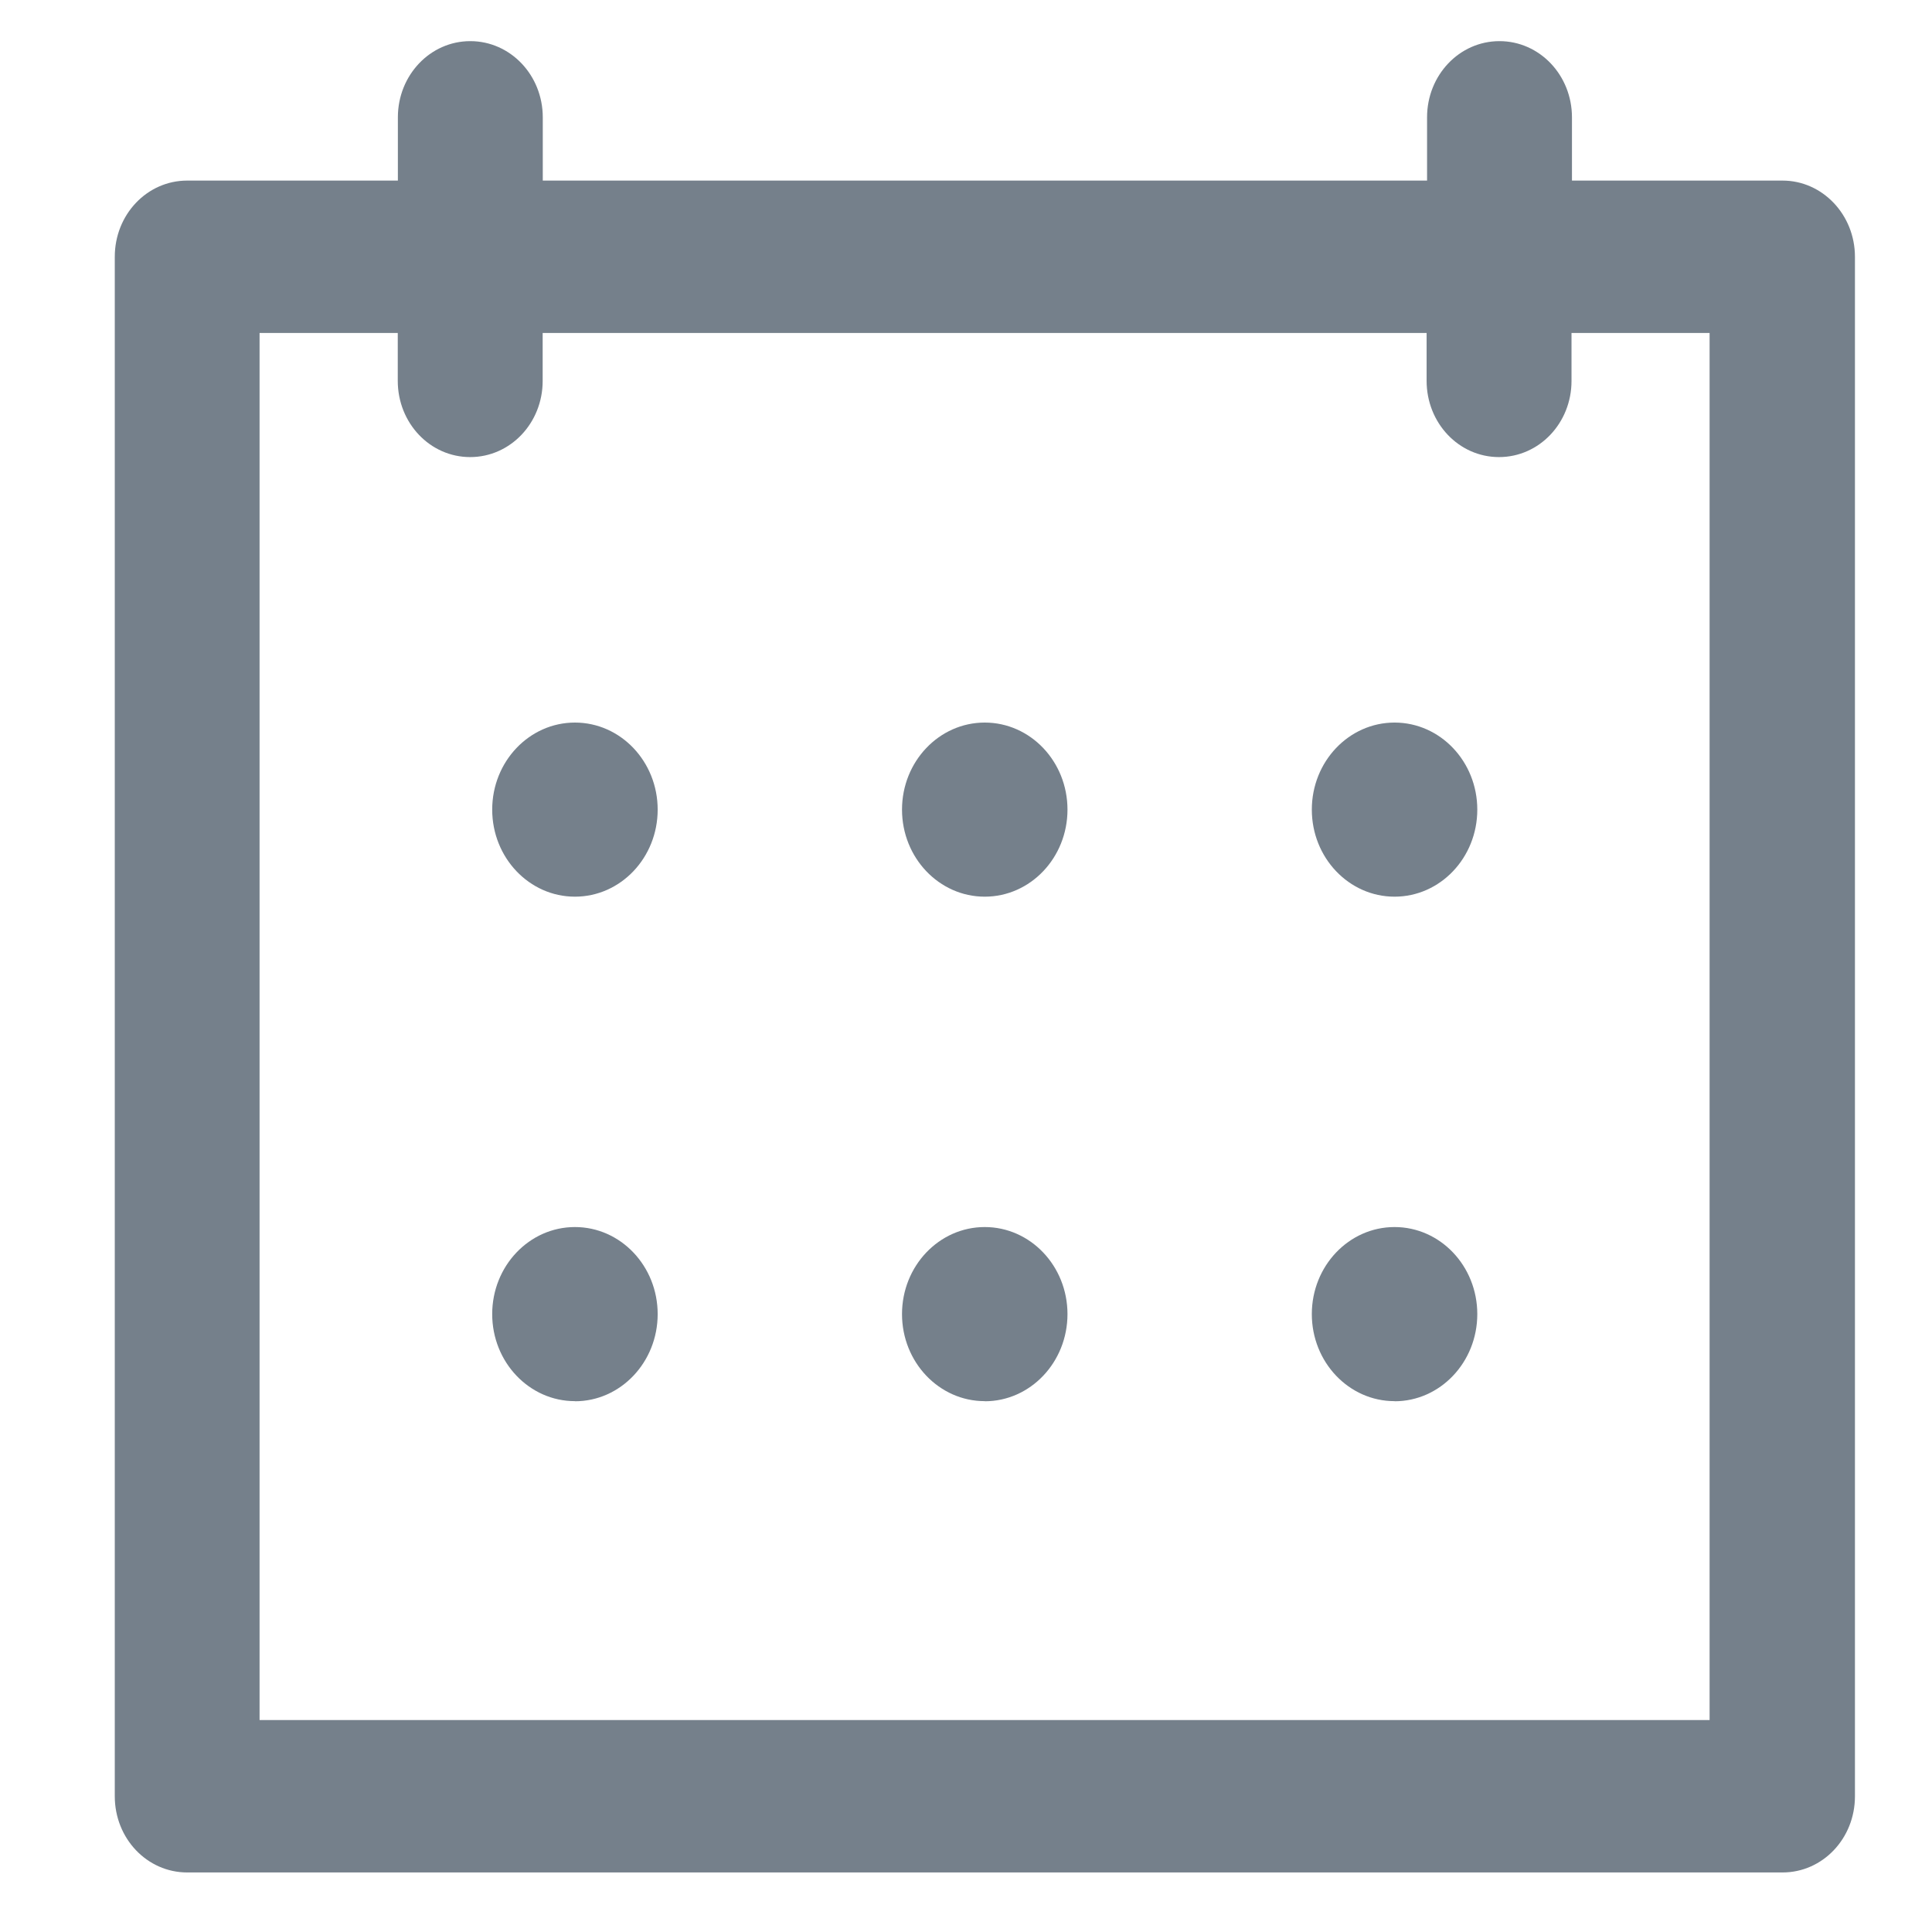 <svg width="17" height="17" fill="none" xmlns="http://www.w3.org/2000/svg"><g clip-path="url(#clip0_324_8875)" fill="#75808B"><path d="M15.685 1.589h-1.853v-.556c0-.372-.285-.671-.638-.671-.353 0-.637.3-.637.67v.557H4.776v-.556c0-.372-.285-.671-.638-.671-.353 0-.637.3-.637.67v.557H1.647c-.353 0-.637.299-.637.67v13.547c0 .371.284.67.637.67h14.038c.353 0 .637-.299.637-.67V2.26c0-.372-.287-.671-.637-.671zm-.64 13.546H2.284V2.93H3.5v.421c0 .372.284.671.637.671.353 0 .638-.299.638-.67V2.93h7.778v.421c0 .372.284.671.637.671.353 0 .638-.299.638-.67V2.93h1.215v12.205z"/><path d="M5.059 7.89c.402 0 .728-.343.728-.766s-.326-.766-.728-.766c-.402 0-.728.343-.728.766s.326.766.728.766zm3.606 0c.402 0 .728-.343.728-.766s-.326-.766-.728-.766c-.402 0-.728.343-.728.766s.326.766.728.766zm3.606 0c.402 0 .728-.343.728-.766s-.326-.766-.728-.766c-.402 0-.728.343-.728.766s.326.766.728.766zm-7.212 4.44c.402 0 .728-.344.728-.767 0-.423-.326-.766-.728-.766-.402 0-.728.343-.728.766s.326.766.728.766zm3.606 0c.402 0 .728-.344.728-.767 0-.423-.326-.766-.728-.766-.402 0-.728.343-.728.766s.326.766.728.766zm3.606 0c.402 0 .728-.344.728-.767 0-.423-.326-.766-.728-.766-.402 0-.728.343-.728.766s.326.766.728.766z"/></g><defs><clipPath id="clip0_324_8875"><path fill="#fff" transform="translate(.661)" d="M0 0h16v16.838H0z"/></clipPath></defs></svg>